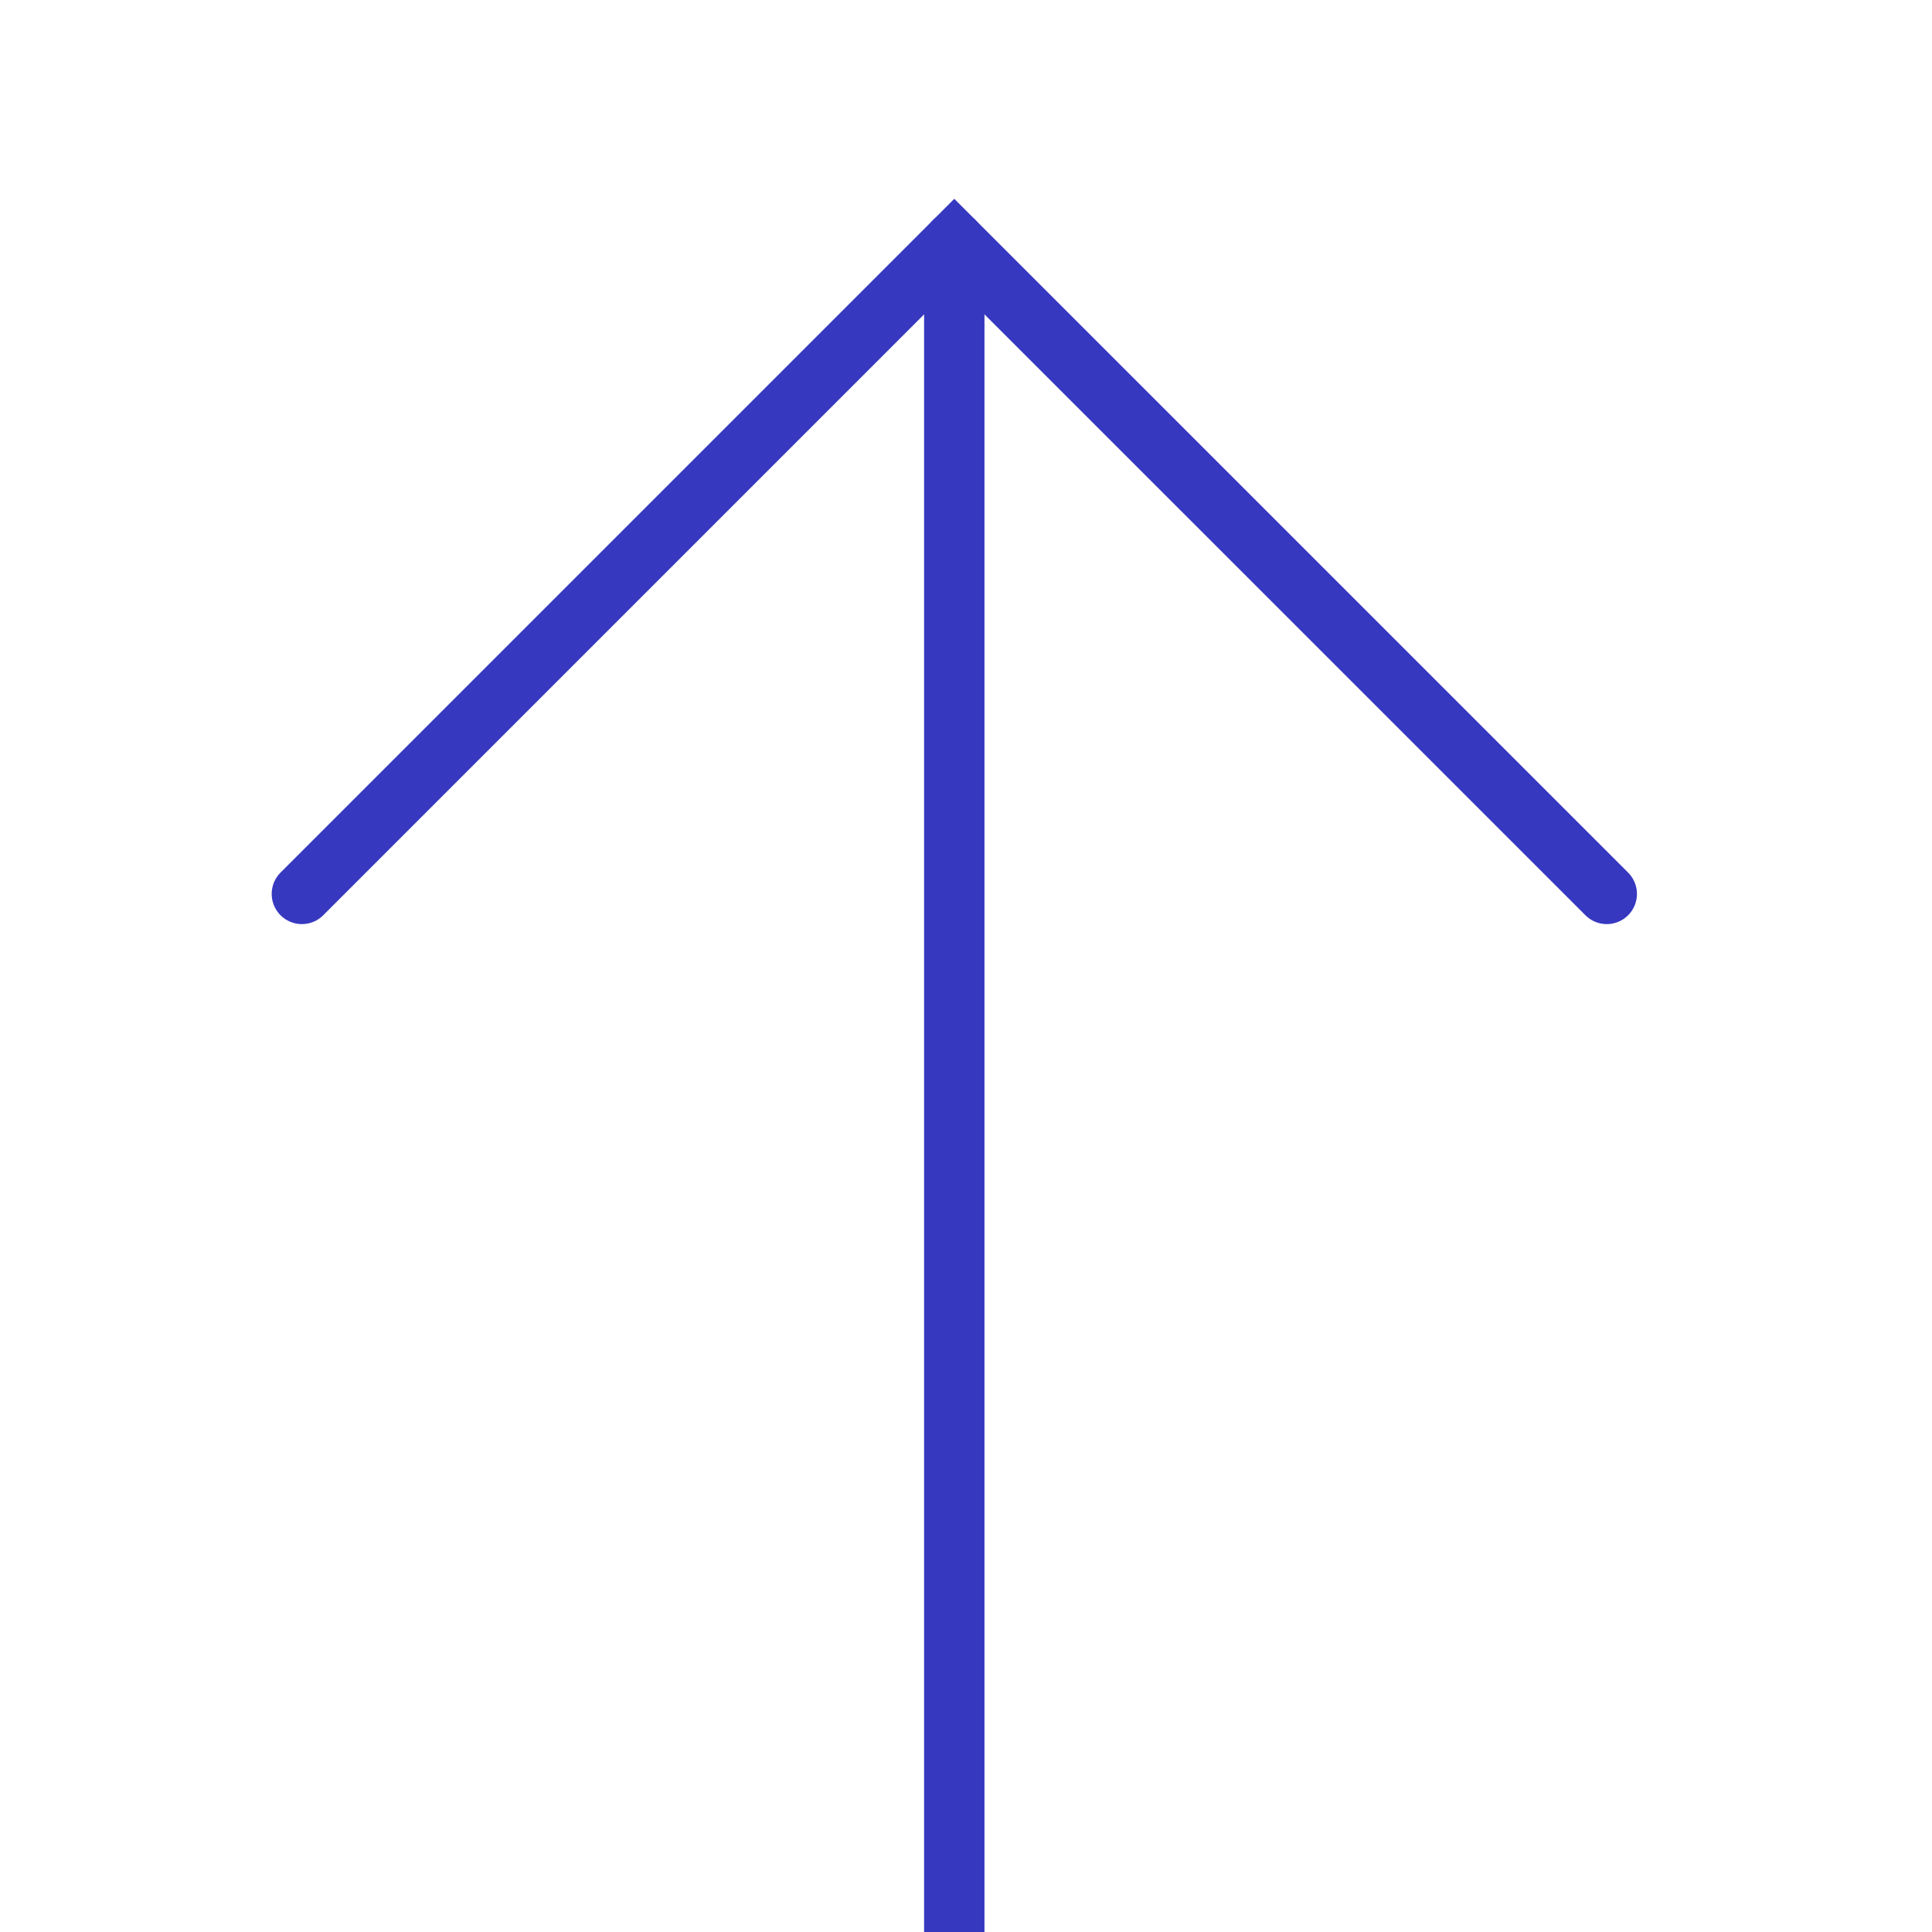 <svg width="32" height="32" viewBox="0 0 32 32" fill="none" xmlns="http://www.w3.org/2000/svg">
<g clip-path="url(#clip0_3716_8534)">
<path d="M5 14.806L15.806 4L26.613 14.806" stroke="#3738C0" stroke-miterlimit="10" stroke-linecap="round"/>
<path d="M15.806 4V32" stroke="#3738C0" stroke-miterlimit="10" stroke-linecap="round"/>
</g>
<defs>
<clipPath id="clip0_3716_8534">
<rect width="32" height="32" fill="white"/>
</clipPath>
</defs>
</svg>
